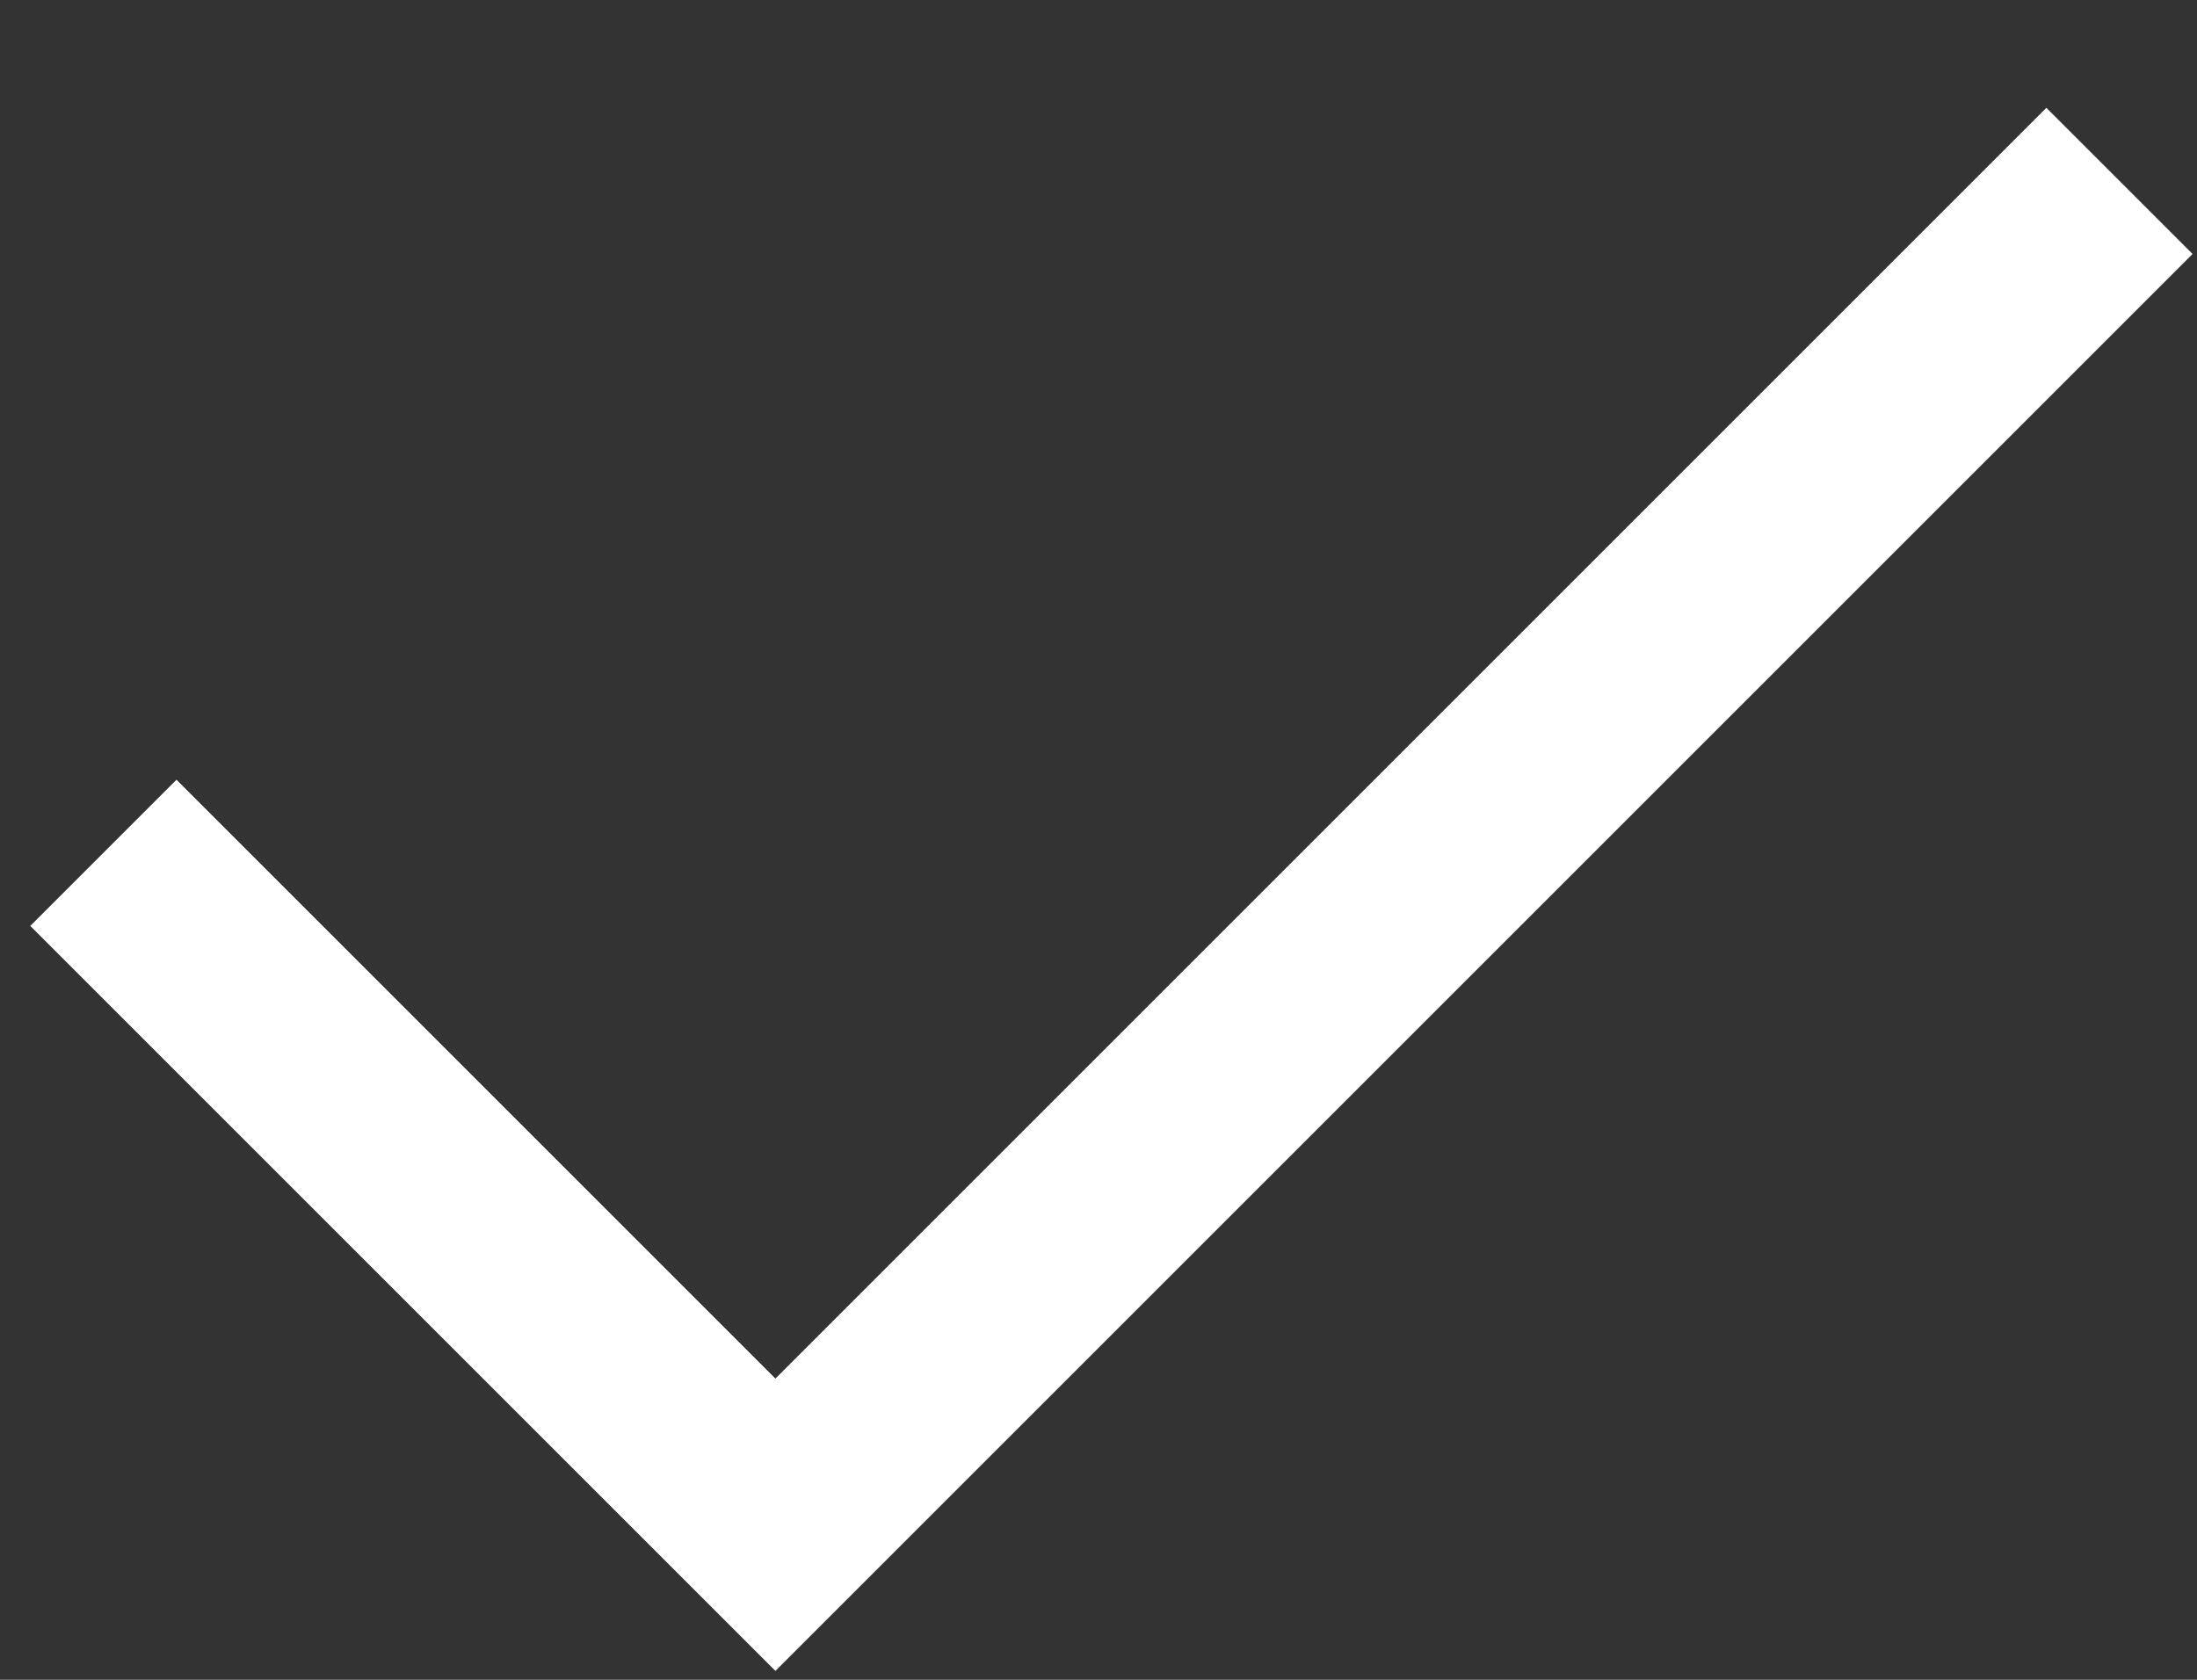 <svg width="17" height="13" viewBox="0 0 17 13" fill="none" xmlns="http://www.w3.org/2000/svg">
<rect x="0" y="0" width="17" height="13" fill="#333333" stroke="none"/>
<path d="M0.8 6.6L6 11.8L16.4 1.4" stroke="white" stroke-width="1.6"/>
</svg>
